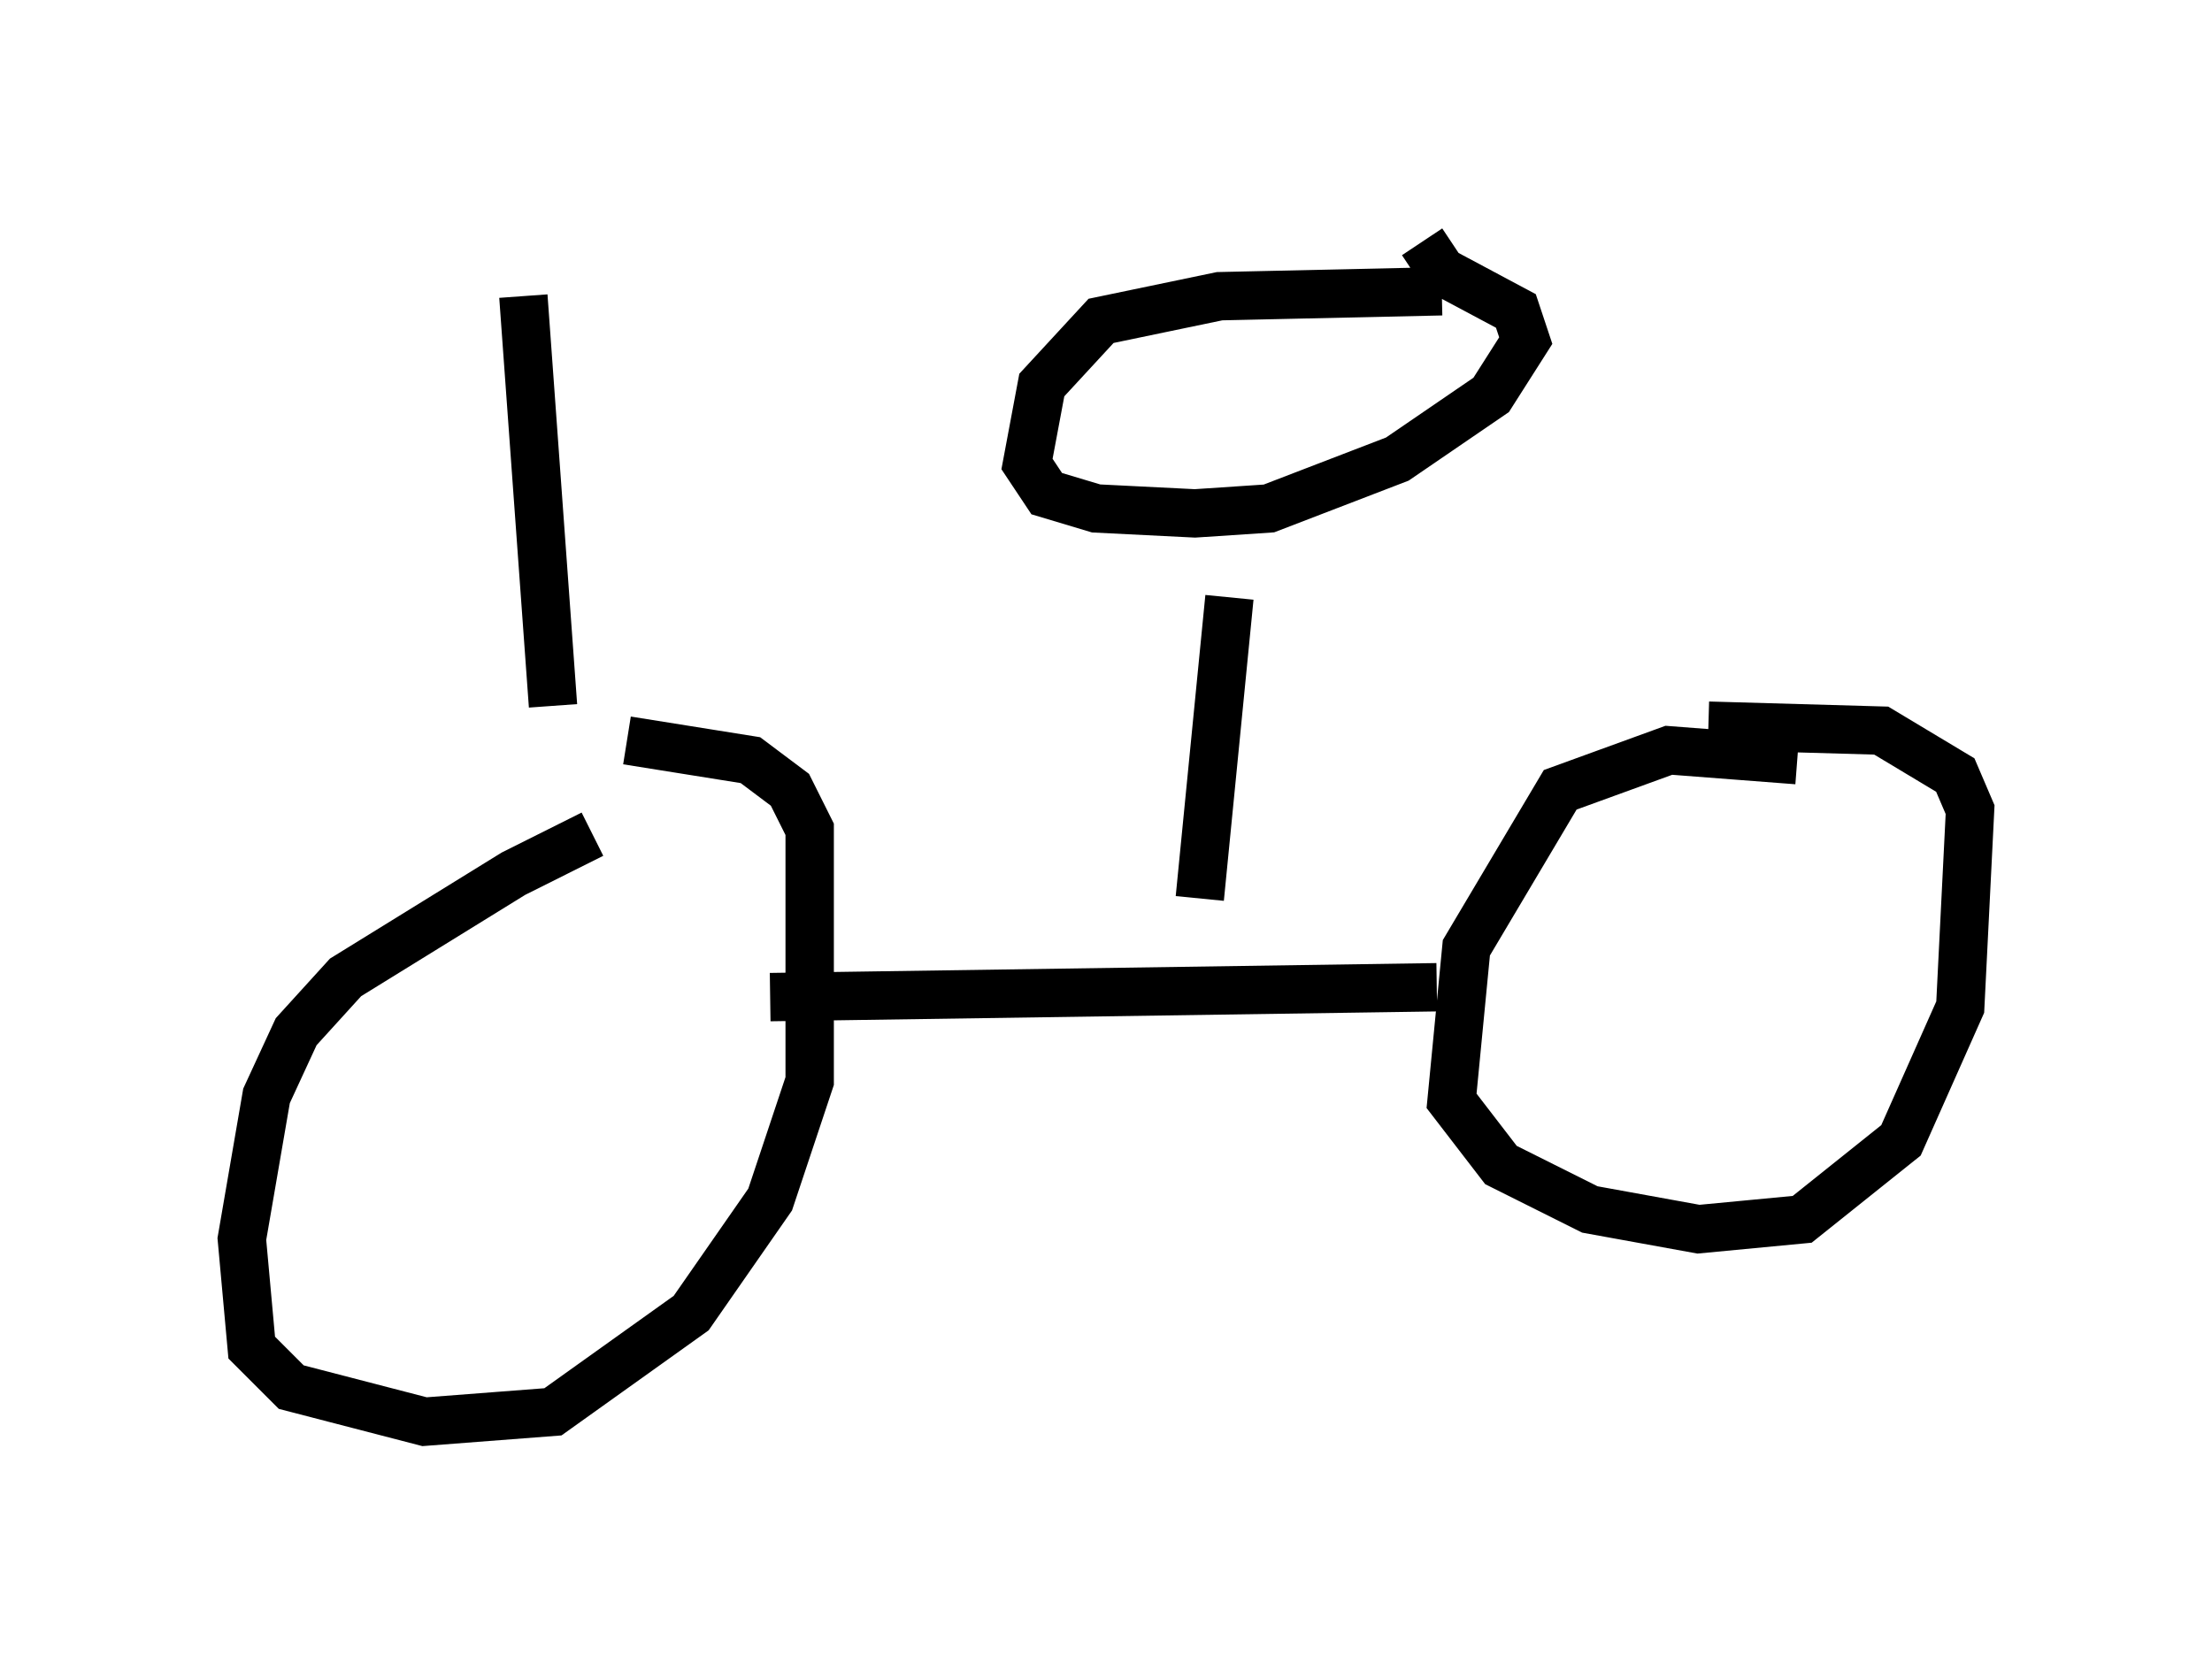 <?xml version="1.0" encoding="utf-8" ?>
<svg baseProfile="full" height="34.398" version="1.1" width="45.73" xmlns="http://www.w3.org/2000/svg" xmlns:ev="http://www.w3.org/2001/xml-events" xmlns:xlink="http://www.w3.org/1999/xlink"><defs /><rect fill="white" height="34.398" width="45.73" x="0" y="0" /><path d="M15.106, 16.74 m-2.858, 0.51 l-1.633, 0.817 -3.471, 2.144 l-1.021, 1.123 -0.613, 1.327 l-0.51, 2.96 0.204, 2.246 l0.817, 0.817 2.756, 0.715 l2.654, -0.204 2.858, -2.042 l1.633, -2.348 0.817, -2.45 l0.0, -5.206 -0.408, -0.817 l-0.817, -0.613 -2.552, -0.408 m2.96, 5.308 l13.781, -0.204 m7.452, -4.696 l-2.654, -0.204 -2.246, 0.817 l-1.94, 3.267 -0.306, 3.165 l1.021, 1.327 1.838, 0.919 l2.246, 0.408 2.144, -0.204 l2.042, -1.633 1.225, -2.756 l0.204, -4.083 -0.306, -0.715 l-1.531, -0.919 -3.573, -0.102 m-10.515, 3.573 l0.613, -6.227 m4.39, -6.329 l-4.594, 0.102 -2.45, 0.51 l-1.225, 1.327 -0.306, 1.633 l0.408, 0.613 1.021, 0.306 l2.042, 0.102 1.531, -0.102 l2.654, -1.021 1.94, -1.327 l0.715, -1.123 -0.204, -0.613 l-1.531, -0.817 -0.408, -0.613 m-17.967, 9.596 l-0.613, -8.473 " fill="none" stroke="black" stroke-width="1" /></svg>